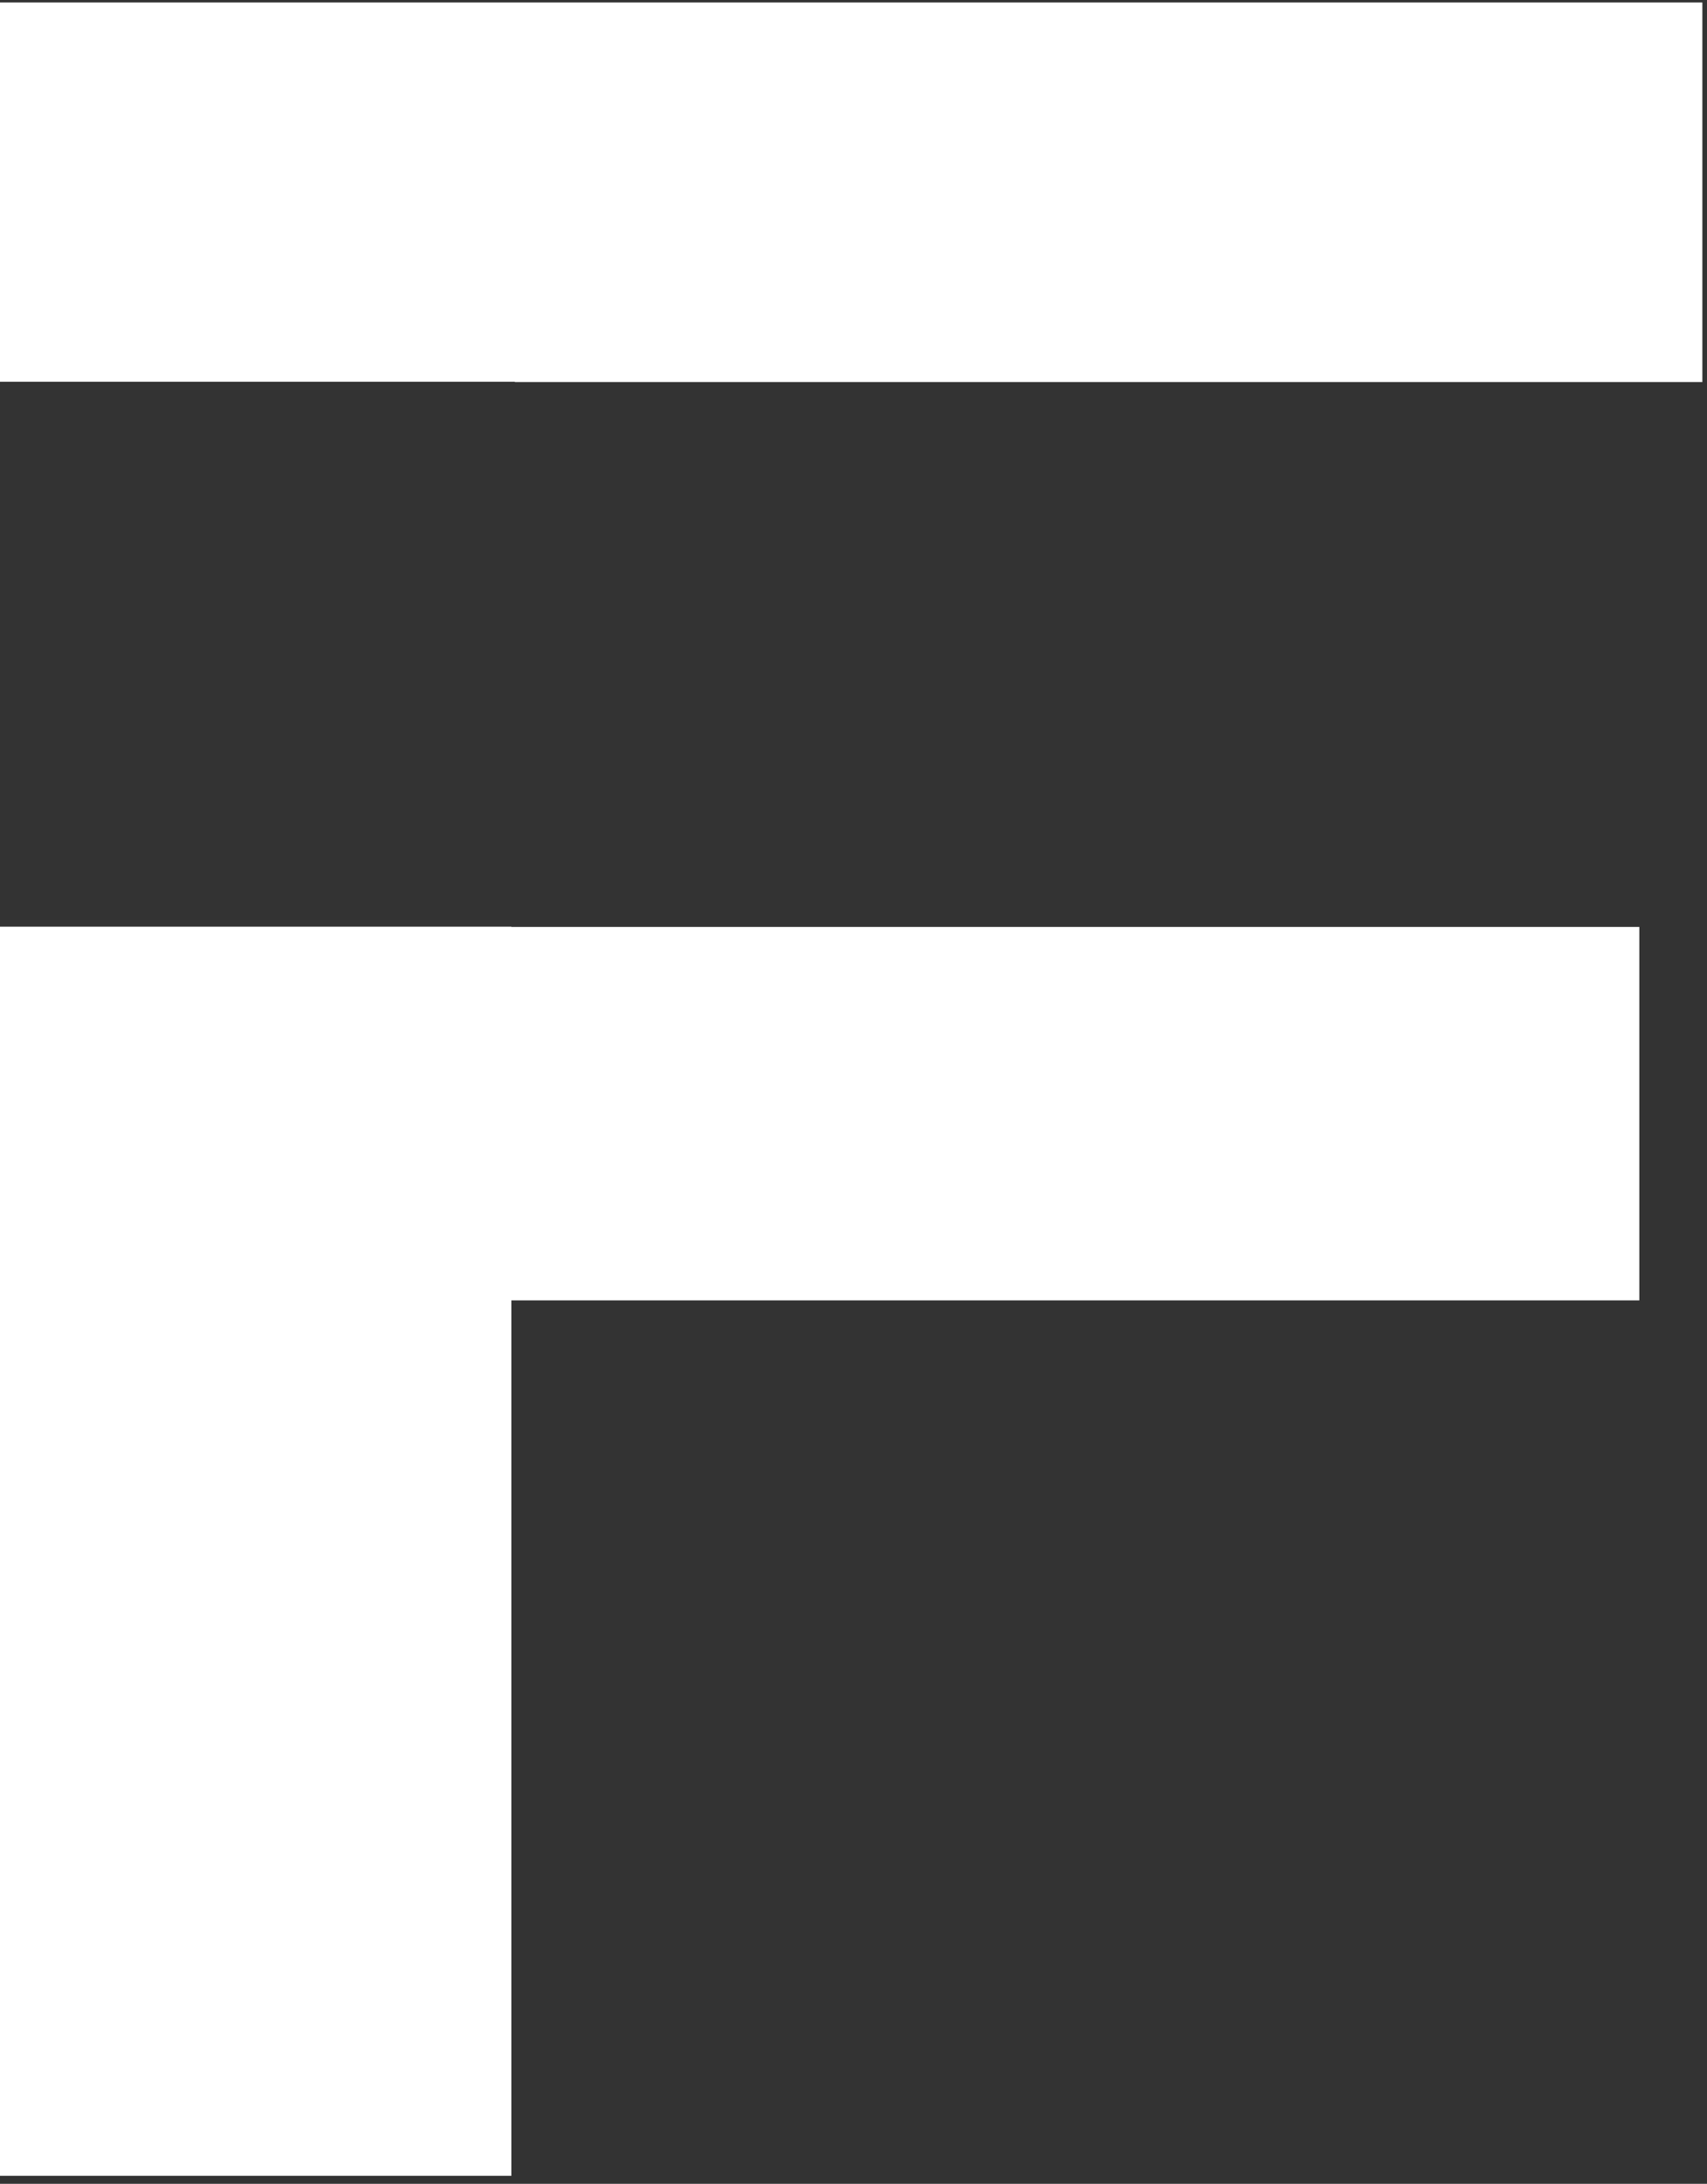 <svg width="183" height="234" viewBox="0 0 183 234" fill="none" xmlns="http://www.w3.org/2000/svg">
<rect x="0" y="0" width="183" height="234" fill="#333333" stroke="none"/>
<path fill-rule="evenodd" clip-rule="evenodd" d="M182.504 0.266H0V40.904H55.195V40.938H182.504V0.266ZM54.826 99.297H0V233.146H54.826V139.338H85.056H115.285H175.745V99.322H115.285H85.056H54.826V99.297Z" fill="white"/>
</svg>
